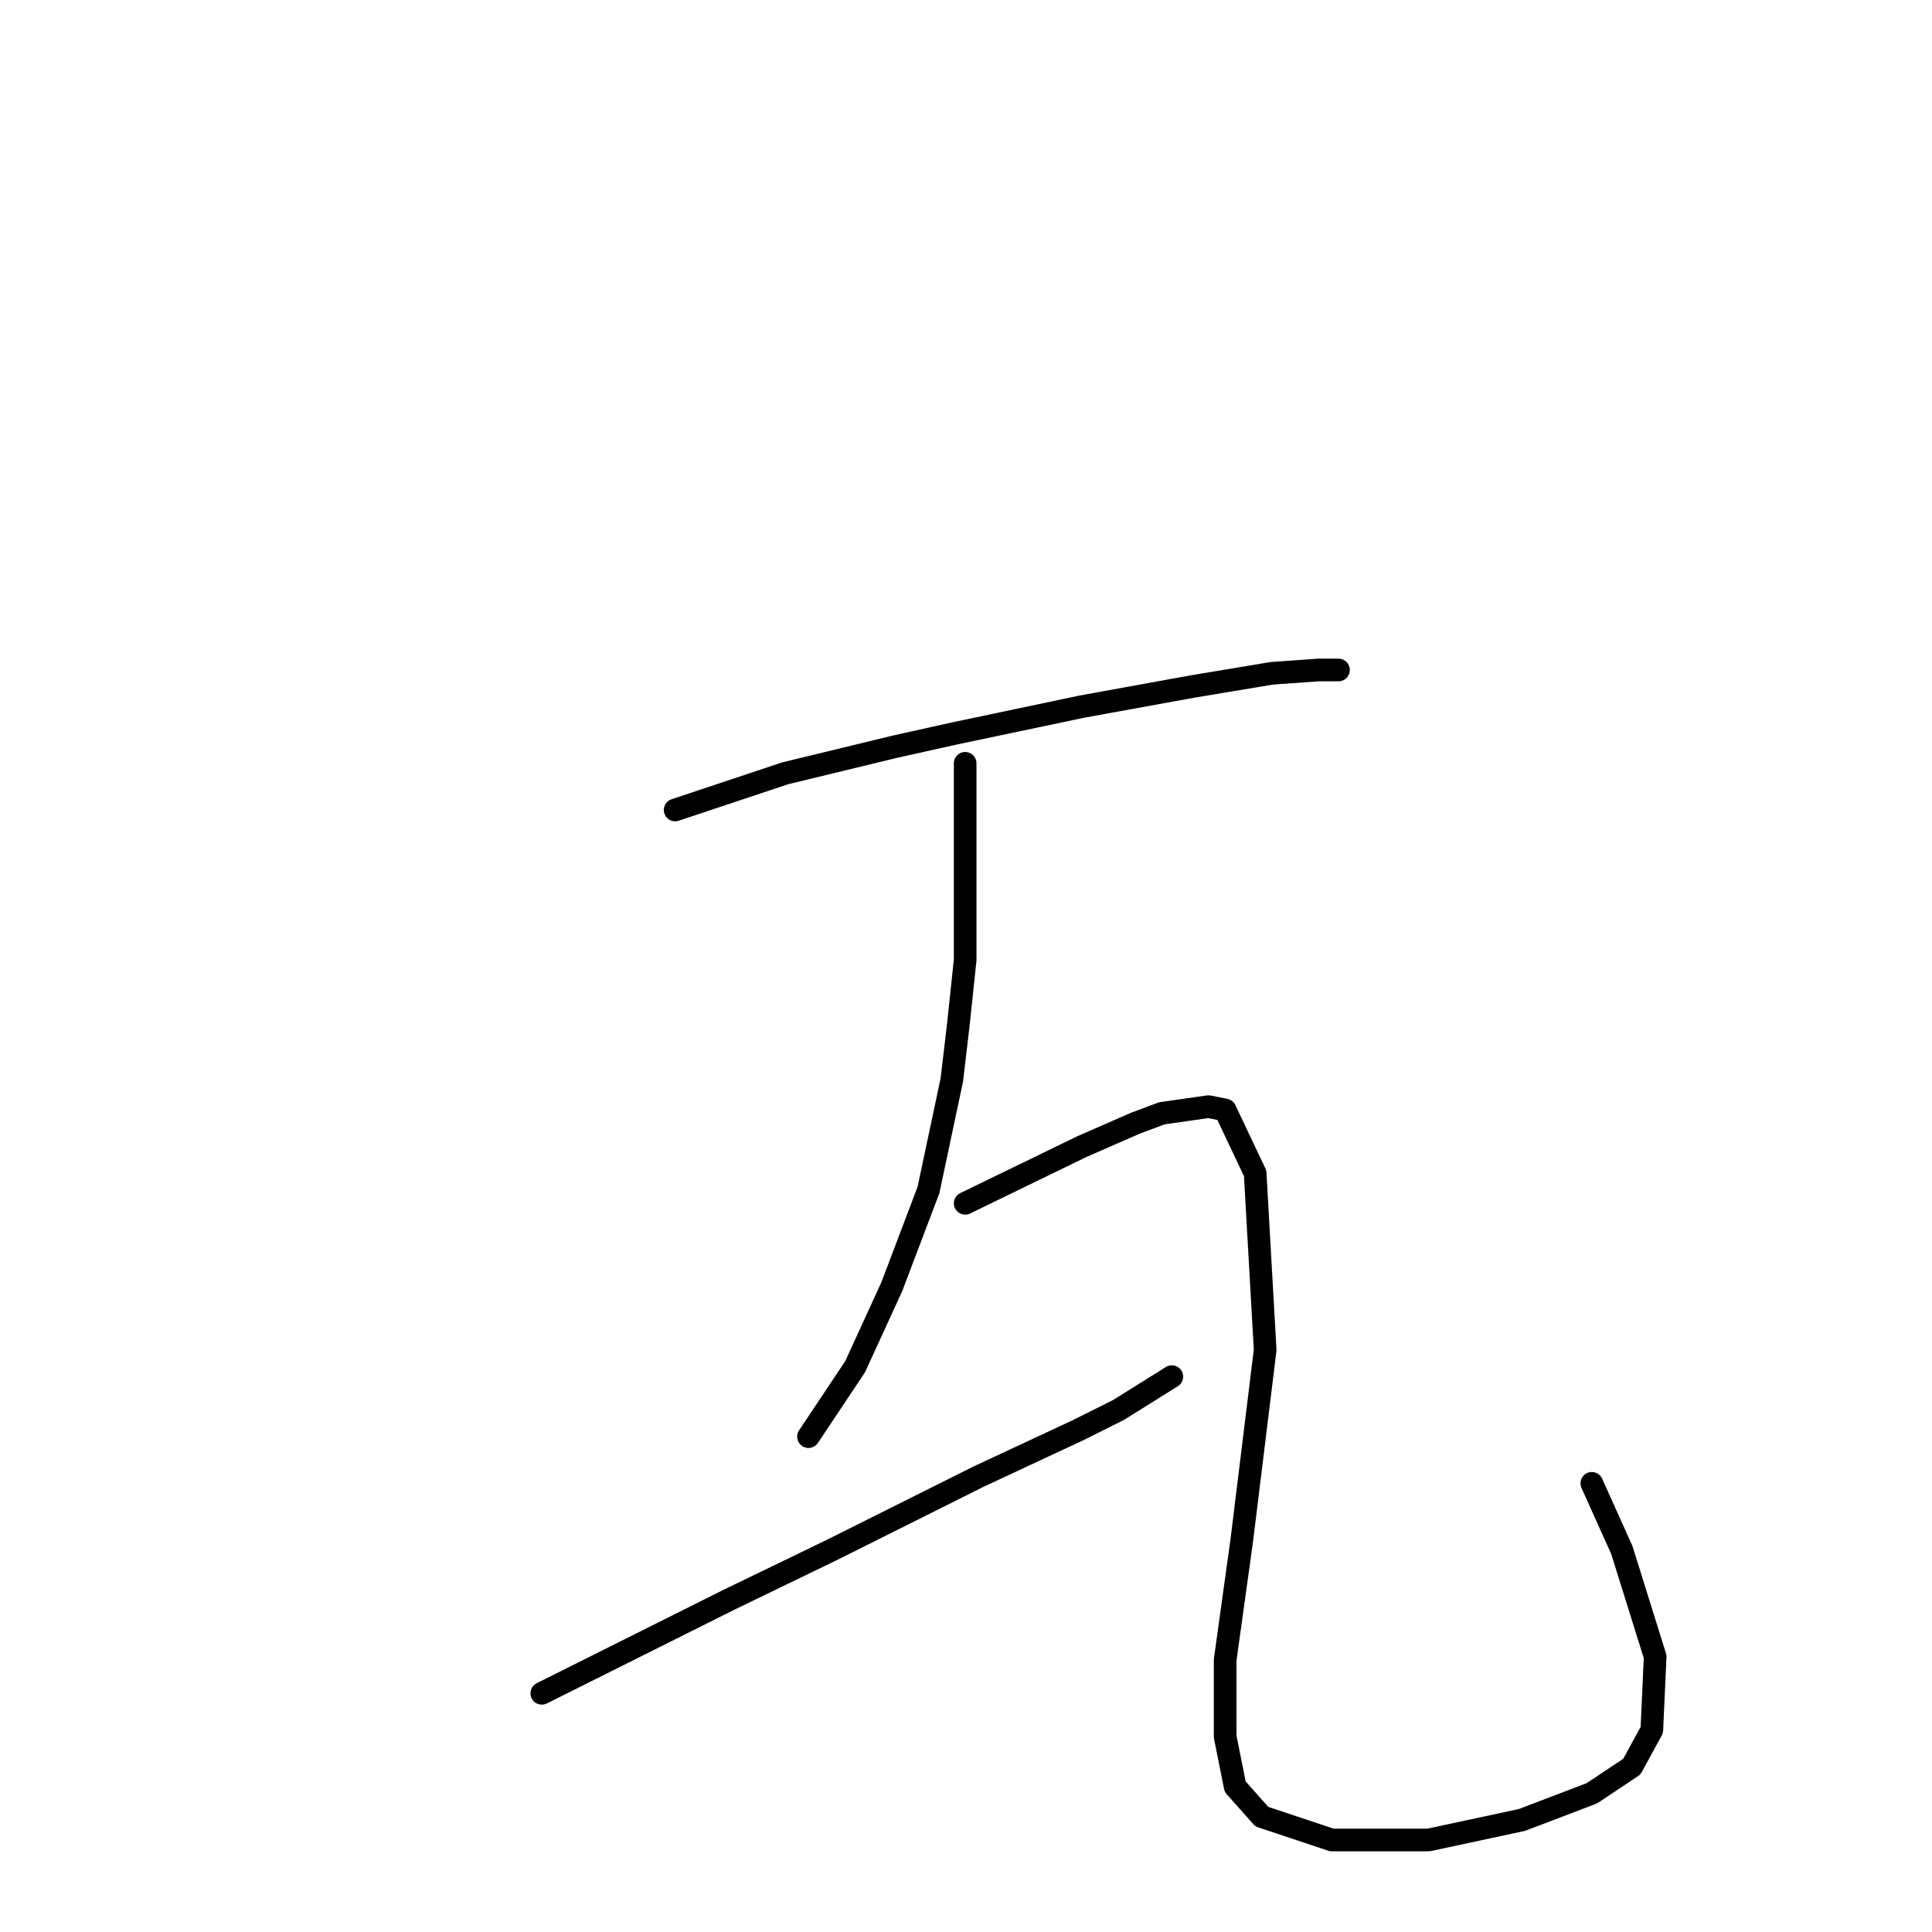<?xml version="1.0" standalone="no"?>
    <svg width="256" height="256" xmlns="http://www.w3.org/2000/svg" version="1.1">
    <polyline stroke="black" stroke-width="3" stroke-linecap="round" fill="transparent" stroke-linejoin="round" points="89.461 107.326 104.036 102.467 118.612 98.934 126.563 97.167 143.347 93.633 157.922 90.983 168.523 89.216 174.707 88.775 177.357 88.775 177.357 88.775 " />
        <polyline stroke="black" stroke-width="3" stroke-linecap="round" fill="transparent" stroke-linejoin="round" points="127.888 101.142 127.888 127.202 127.004 135.594 126.121 143.103 123.029 157.678 118.17 170.487 113.312 181.088 107.128 190.363 107.128 190.363 " />
        <polyline stroke="black" stroke-width="3" stroke-linecap="round" fill="transparent" stroke-linejoin="round" points="71.793 224.373 90.344 215.098 96.528 212.006 110.22 205.381 129.654 195.664 142.905 189.48 148.205 186.83 155.272 182.413 155.272 182.413 " />
        <polyline stroke="black" stroke-width="3" stroke-linecap="round" fill="transparent" stroke-linejoin="round" points="127.888 159.445 143.347 151.936 150.414 148.844 153.947 147.519 160.131 146.636 162.339 147.078 166.315 155.47 167.64 178.879 164.548 204.056 162.339 219.956 162.339 230.115 163.664 236.741 167.198 240.716 176.473 243.808 189.282 243.808 201.65 241.158 210.925 237.624 216.225 234.09 218.876 229.232 219.317 219.515 214.9 205.381 210.925 196.547 210.925 196.547 " />
        </svg>